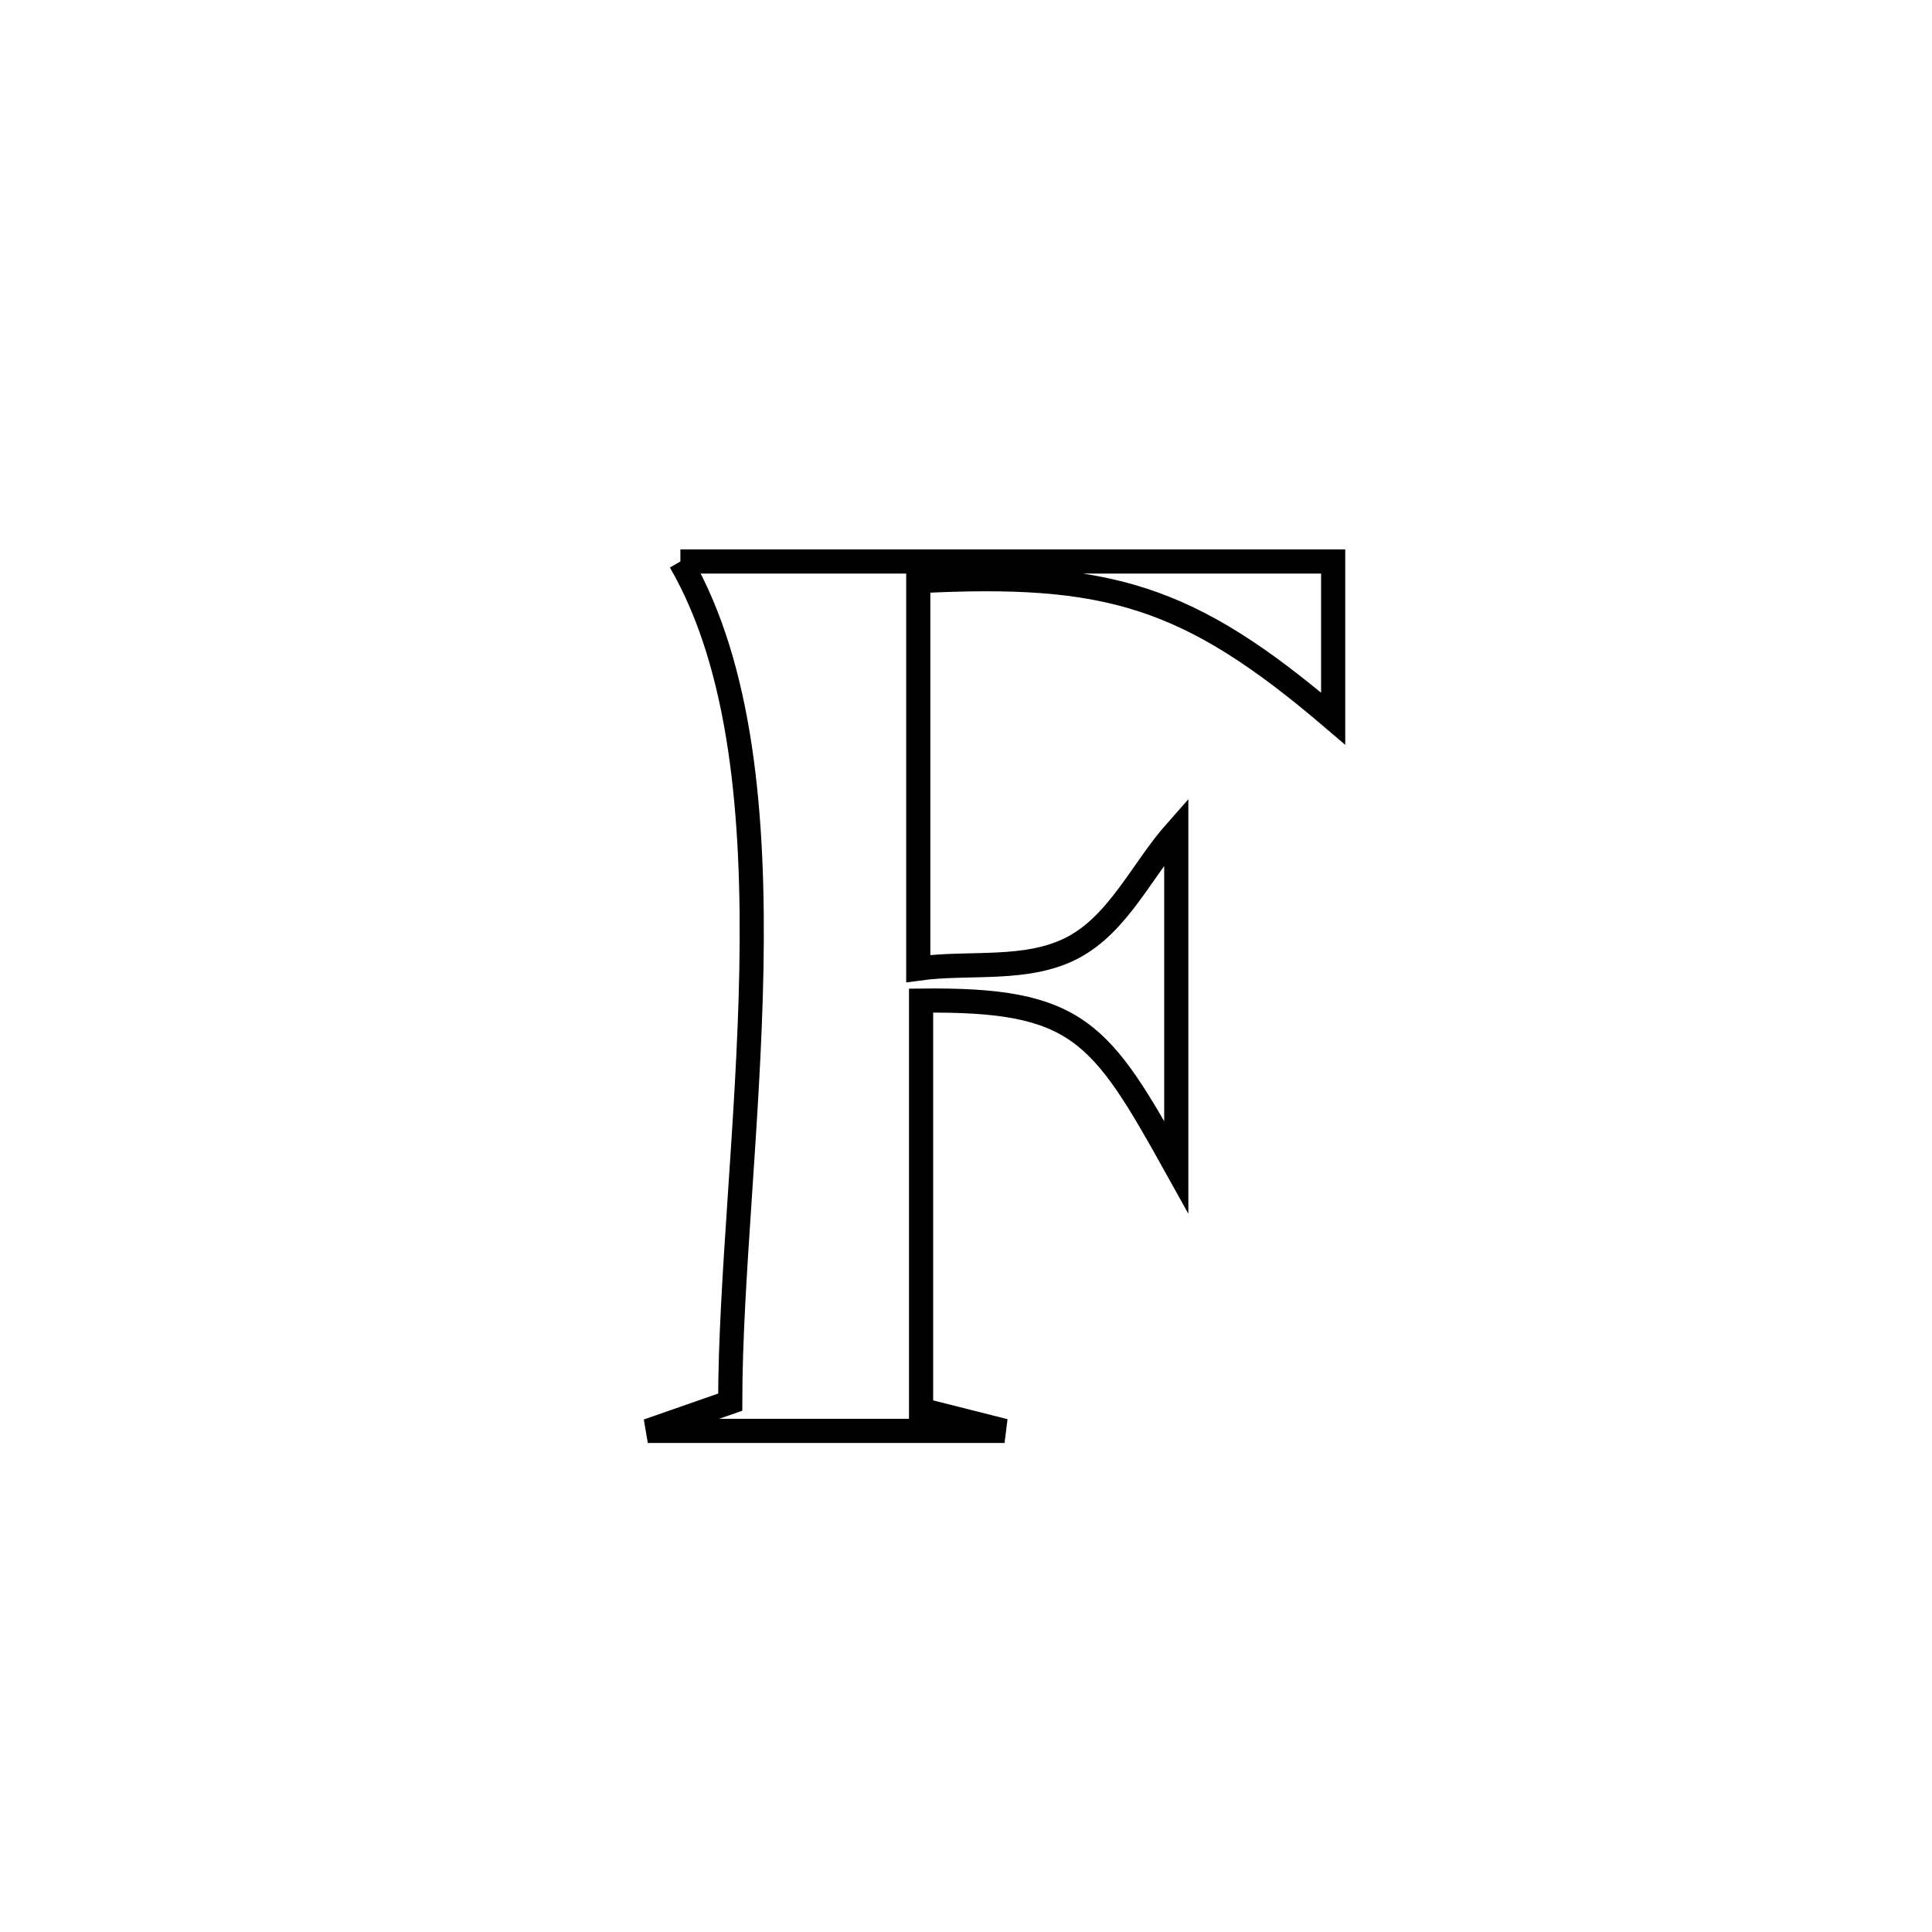 <svg xmlns="http://www.w3.org/2000/svg" viewBox="0.0 0.0 24.0 24.0" height="200px" width="200px"><path fill="none" stroke="black" stroke-width=".3" stroke-opacity="1.0"  filling="0" d="M8.452 6.975 L8.452 6.975 C9.804 6.975 11.155 6.975 12.507 6.975 C13.858 6.975 15.209 6.975 16.561 6.975 L16.561 6.975 C16.561 7.625 16.561 8.276 16.561 8.927 L16.561 8.927 C14.765 7.393 13.762 7.099 11.407 7.219 L11.407 7.219 C11.407 8.824 11.407 10.428 11.407 12.032 L11.407 12.032 C12.048 11.944 12.76 12.073 13.332 11.769 C13.9 11.466 14.186 10.805 14.612 10.324 L14.612 10.324 C14.612 11.716 14.612 13.108 14.612 14.499 L14.612 14.499 C13.672 12.809 13.395 12.406 11.442 12.43 L11.442 12.43 C11.442 14.124 11.442 15.819 11.442 17.513 L11.442 17.513 C11.788 17.6 12.133 17.687 12.479 17.775 L12.479 17.775 C11.001 17.775 9.524 17.775 8.047 17.775 L8.047 17.775 C8.388 17.656 8.729 17.537 9.071 17.418 L9.071 17.418 C9.072 15.903 9.298 13.951 9.334 12.049 C9.369 10.147 9.214 8.293 8.452 6.975 L8.452 6.975"></path></svg>